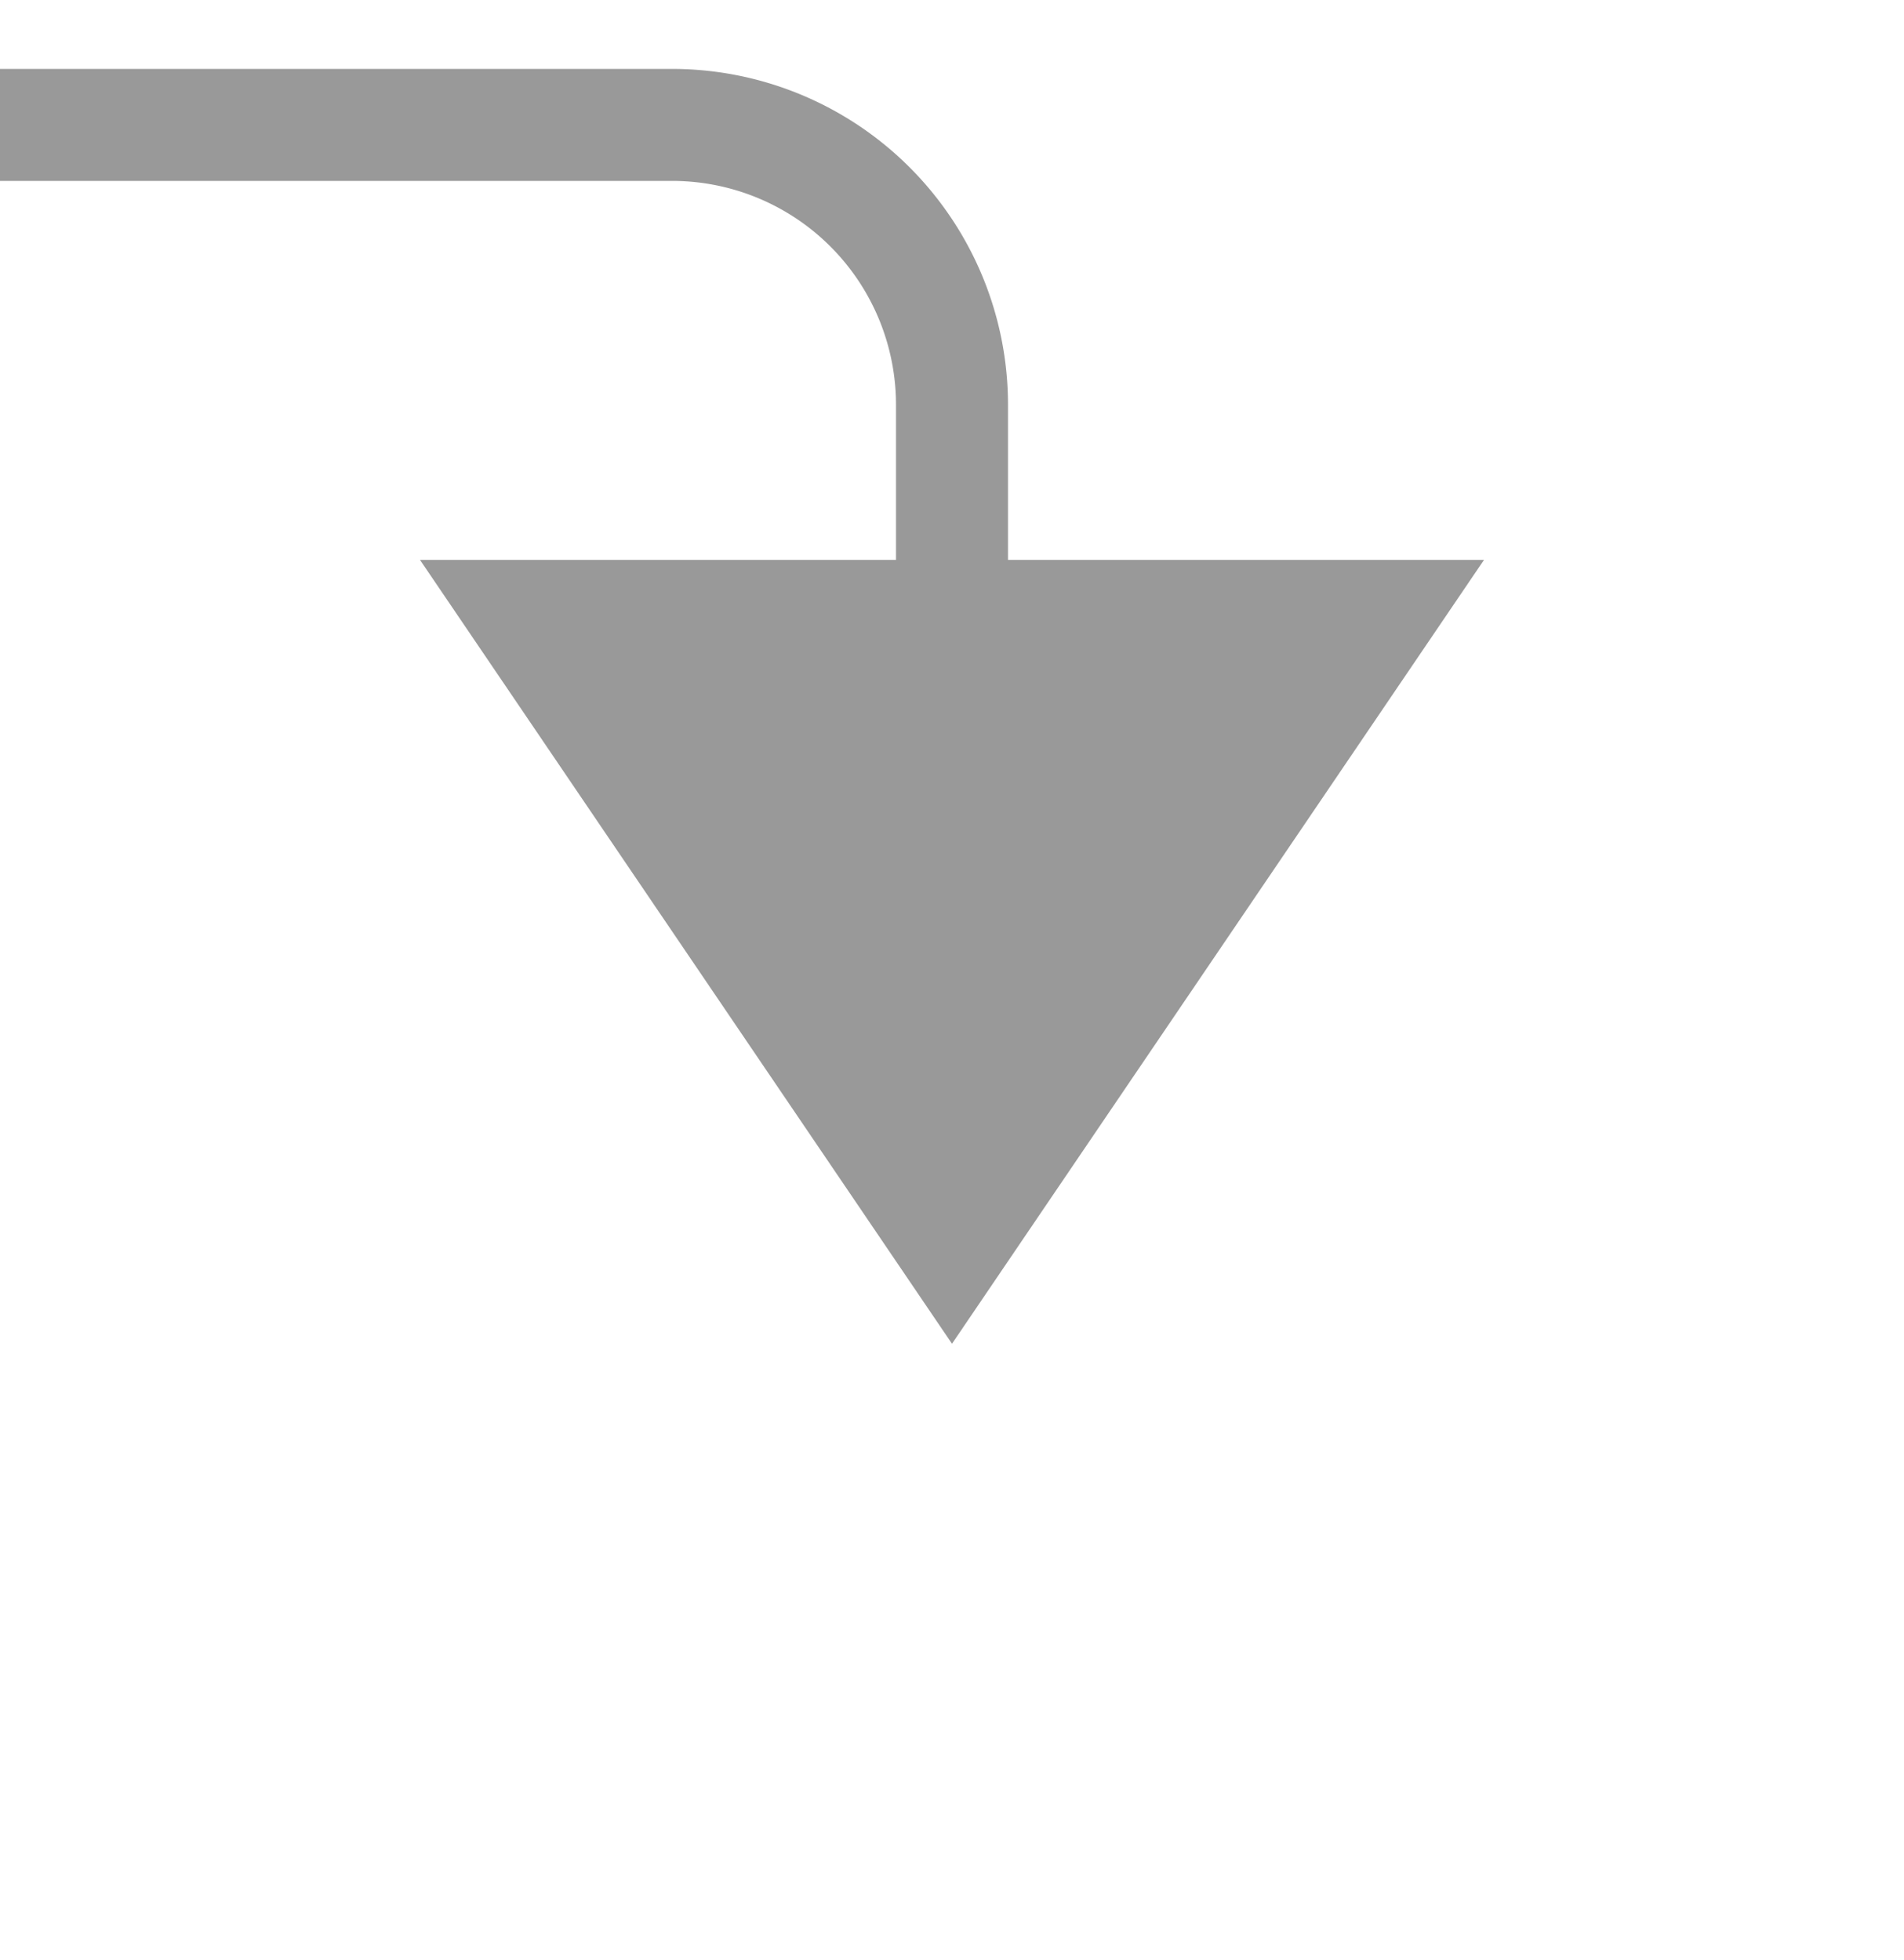 ﻿<?xml version="1.0" encoding="utf-8"?>
<svg version="1.1" xmlns:xlink="http://www.w3.org/1999/xlink" width="34px" height="35px" preserveAspectRatio="xMidYMin meet" viewBox="969 7389  32 35" xmlns="http://www.w3.org/2000/svg">
  <path d="M 911 7375  L 911 7386.231  A 5 5 0 0 0 916 7391.231 L 980 7391.231  A 5 5 0 0 1 985 7396.231 L 985 7401  " stroke-width="2" stroke="#999999" fill="none" />
  <path d="M 975.5 7399  L 985 7413  L 994.5 7399  L 975.5 7399  Z " fill-rule="nonzero" fill="#999999" stroke="none" />
</svg>